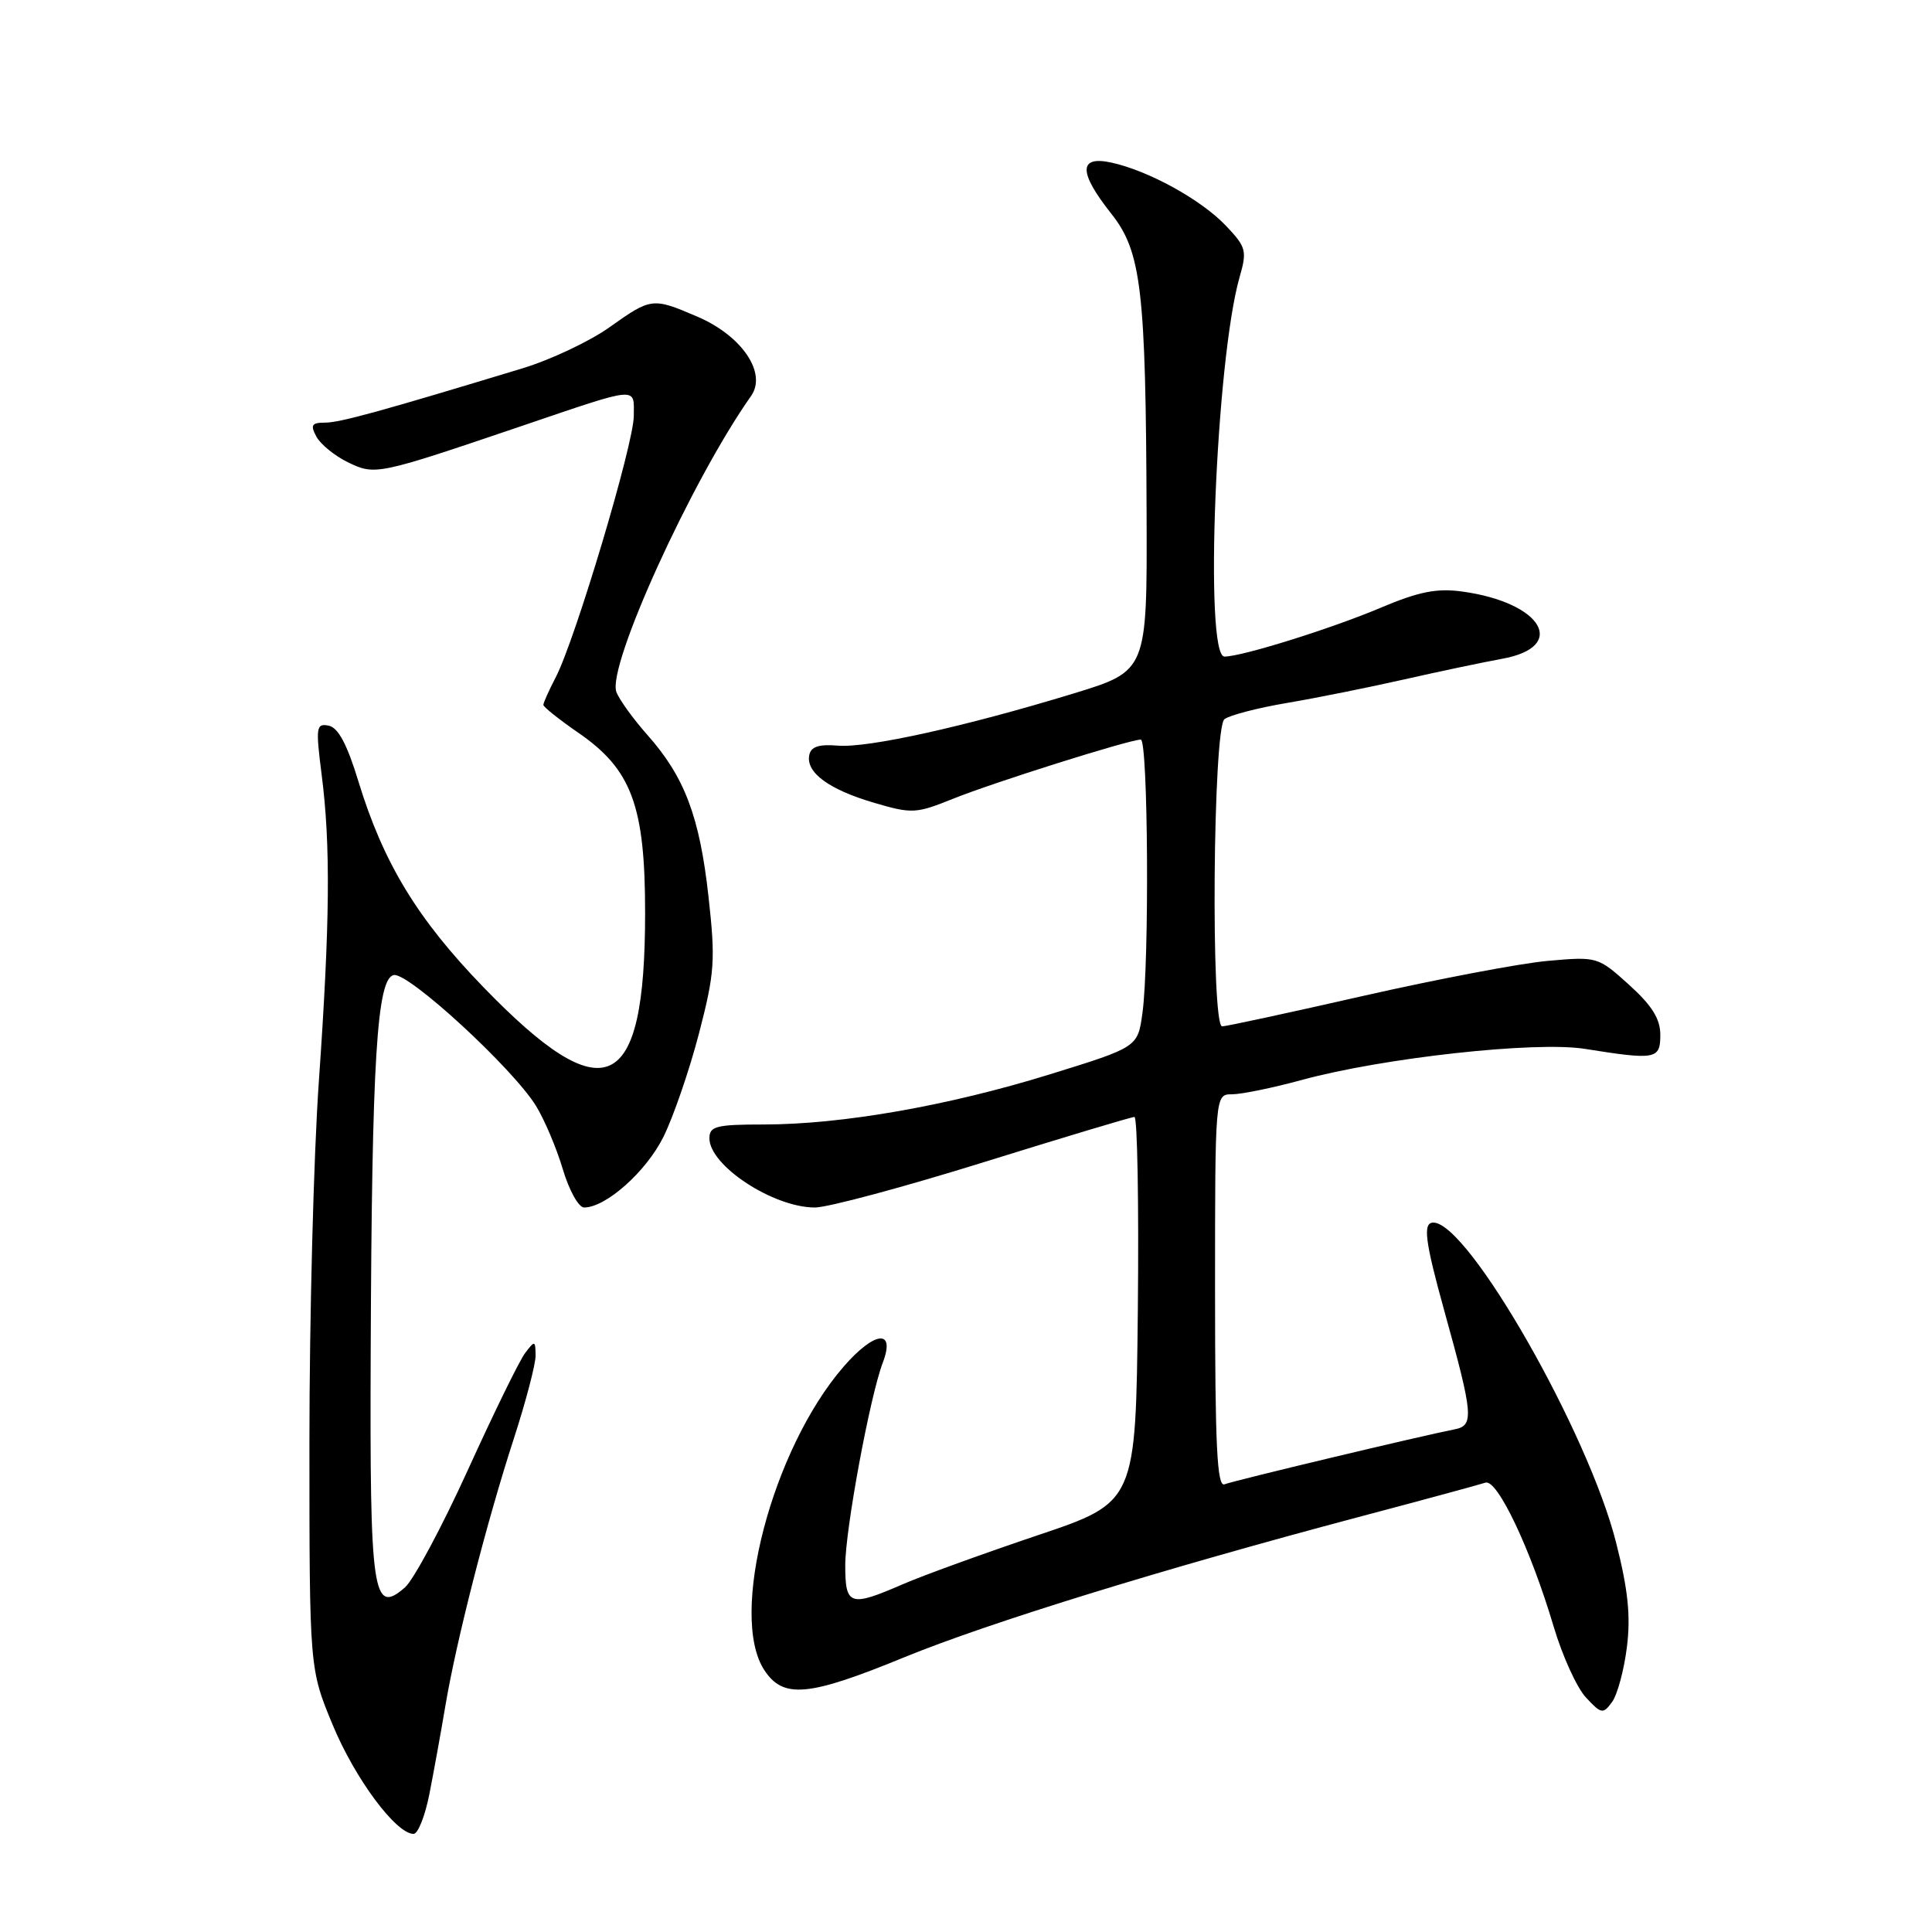 <?xml version="1.0" encoding="UTF-8" standalone="no"?>
<!DOCTYPE svg PUBLIC "-//W3C//DTD SVG 1.1//EN" "http://www.w3.org/Graphics/SVG/1.1/DTD/svg11.dtd" >
<svg xmlns="http://www.w3.org/2000/svg" xmlns:xlink="http://www.w3.org/1999/xlink" version="1.1" viewBox="0 0 256 256">
 <g >
 <path fill="currentColor"
d=" M 56.89 237.75 C 57.46 234.86 58.42 229.57 59.02 226.00 C 60.47 217.38 64.51 201.61 68.10 190.58 C 69.69 185.67 70.99 180.72 70.97 179.58 C 70.94 177.61 70.86 177.60 69.58 179.29 C 68.83 180.27 65.42 187.25 61.99 194.79 C 58.56 202.33 54.81 209.32 53.67 210.33 C 49.39 214.08 48.99 211.32 49.12 179.06 C 49.27 140.43 49.94 129.63 52.18 129.20 C 54.13 128.83 67.92 141.52 71.02 146.53 C 72.14 148.35 73.74 152.12 74.57 154.91 C 75.40 157.71 76.67 160.00 77.39 160.00 C 80.29 160.00 85.63 155.24 87.92 150.62 C 89.24 147.94 91.36 141.78 92.62 136.93 C 94.70 128.93 94.82 127.26 93.88 118.81 C 92.71 108.21 90.71 102.93 85.78 97.38 C 83.88 95.24 82.04 92.68 81.67 91.68 C 80.43 88.27 91.63 63.65 99.52 52.47 C 101.66 49.44 98.32 44.49 92.41 41.96 C 86.45 39.41 86.31 39.42 80.75 43.37 C 78.14 45.23 72.96 47.67 69.25 48.80 C 50.44 54.51 45.03 56.00 43.07 56.00 C 41.30 56.00 41.10 56.32 41.92 57.85 C 42.47 58.87 44.35 60.40 46.11 61.26 C 49.71 63.00 49.99 62.94 69.00 56.49 C 84.84 51.11 84.00 51.19 83.98 55.13 C 83.96 58.87 76.25 84.68 73.66 89.70 C 72.74 91.46 72.00 93.13 72.00 93.40 C 72.00 93.68 74.08 95.33 76.61 97.08 C 83.70 101.95 85.49 106.77 85.48 121.00 C 85.48 145.03 80.18 147.46 64.08 130.83 C 55.30 121.77 50.79 114.34 47.48 103.50 C 45.99 98.61 44.80 96.39 43.54 96.15 C 41.89 95.83 41.82 96.34 42.62 102.65 C 43.82 111.99 43.72 122.28 42.25 143.28 C 41.56 153.06 41.00 174.58 41.00 191.10 C 41.00 221.14 41.00 221.14 44.11 228.62 C 47.06 235.71 52.48 243.00 54.80 243.00 C 55.38 243.00 56.32 240.64 56.89 237.75 Z  M 215.57 218.27 C 216.09 214.14 215.73 210.64 214.13 204.36 C 210.44 189.78 194.57 162.00 189.93 162.00 C 188.50 162.00 188.80 164.39 191.41 173.81 C 195.23 187.56 195.34 188.90 192.72 189.40 C 188.54 190.21 163.50 196.18 162.25 196.68 C 161.27 197.06 161.00 191.55 161.00 171.08 C 161.00 145.00 161.00 145.00 163.25 145.00 C 164.49 145.00 168.65 144.15 172.50 143.10 C 183.28 140.16 203.47 137.94 210.00 138.98 C 219.42 140.48 220.00 140.37 220.00 137.12 C 220.00 135.00 218.89 133.23 215.85 130.48 C 211.73 126.77 211.65 126.74 205.10 127.32 C 201.47 127.64 190.49 129.73 180.69 131.95 C 170.89 134.18 162.46 136.00 161.94 136.00 C 160.42 136.00 160.72 96.46 162.25 95.29 C 162.94 94.77 166.65 93.80 170.50 93.15 C 174.35 92.50 181.32 91.10 186.00 90.04 C 190.68 88.98 196.53 87.75 199.00 87.30 C 207.84 85.72 204.36 79.83 193.74 78.38 C 190.39 77.92 188.02 78.39 182.97 80.52 C 176.43 83.29 164.56 87.00 162.25 87.00 C 159.54 87.00 161.10 47.74 164.25 36.73 C 165.26 33.22 165.13 32.74 162.42 29.89 C 159.15 26.45 152.17 22.61 147.25 21.54 C 142.90 20.60 142.90 22.82 147.24 28.30 C 151.24 33.35 151.83 38.35 151.93 68.21 C 152.00 88.91 152.00 88.91 142.25 91.89 C 127.87 96.28 114.97 99.14 111.01 98.80 C 108.49 98.59 107.44 98.94 107.23 100.07 C 106.78 102.37 109.83 104.61 115.81 106.37 C 120.85 107.85 121.37 107.82 126.31 105.83 C 131.65 103.68 149.67 98.00 151.16 98.00 C 152.13 98.00 152.31 127.49 151.38 134.23 C 150.76 138.75 150.76 138.75 139.13 142.35 C 125.68 146.52 111.60 148.99 101.25 149.00 C 94.90 149.00 94.00 149.23 94.00 150.83 C 94.00 154.45 102.46 160.00 107.98 160.00 C 109.68 160.00 119.74 157.30 130.34 154.00 C 140.94 150.70 149.93 148.00 150.32 148.00 C 150.71 148.00 150.91 159.49 150.77 173.53 C 150.50 199.06 150.50 199.06 137.50 203.43 C 130.35 205.84 122.33 208.75 119.67 209.90 C 112.61 212.97 112.00 212.77 112.00 207.41 C 112.00 202.70 115.27 185.04 116.97 180.57 C 118.69 176.07 115.91 176.34 111.79 181.08 C 102.31 192.00 96.54 214.05 101.27 221.29 C 103.78 225.12 107.09 224.82 119.79 219.61 C 131.03 215.01 153.91 207.95 180.00 201.02 C 188.53 198.76 196.09 196.71 196.82 196.46 C 198.39 195.92 202.82 205.26 205.87 215.54 C 207.02 219.41 208.94 223.63 210.14 224.92 C 212.19 227.12 212.41 227.16 213.61 225.52 C 214.31 224.56 215.19 221.30 215.57 218.27 Z "/>
</g>
</svg>